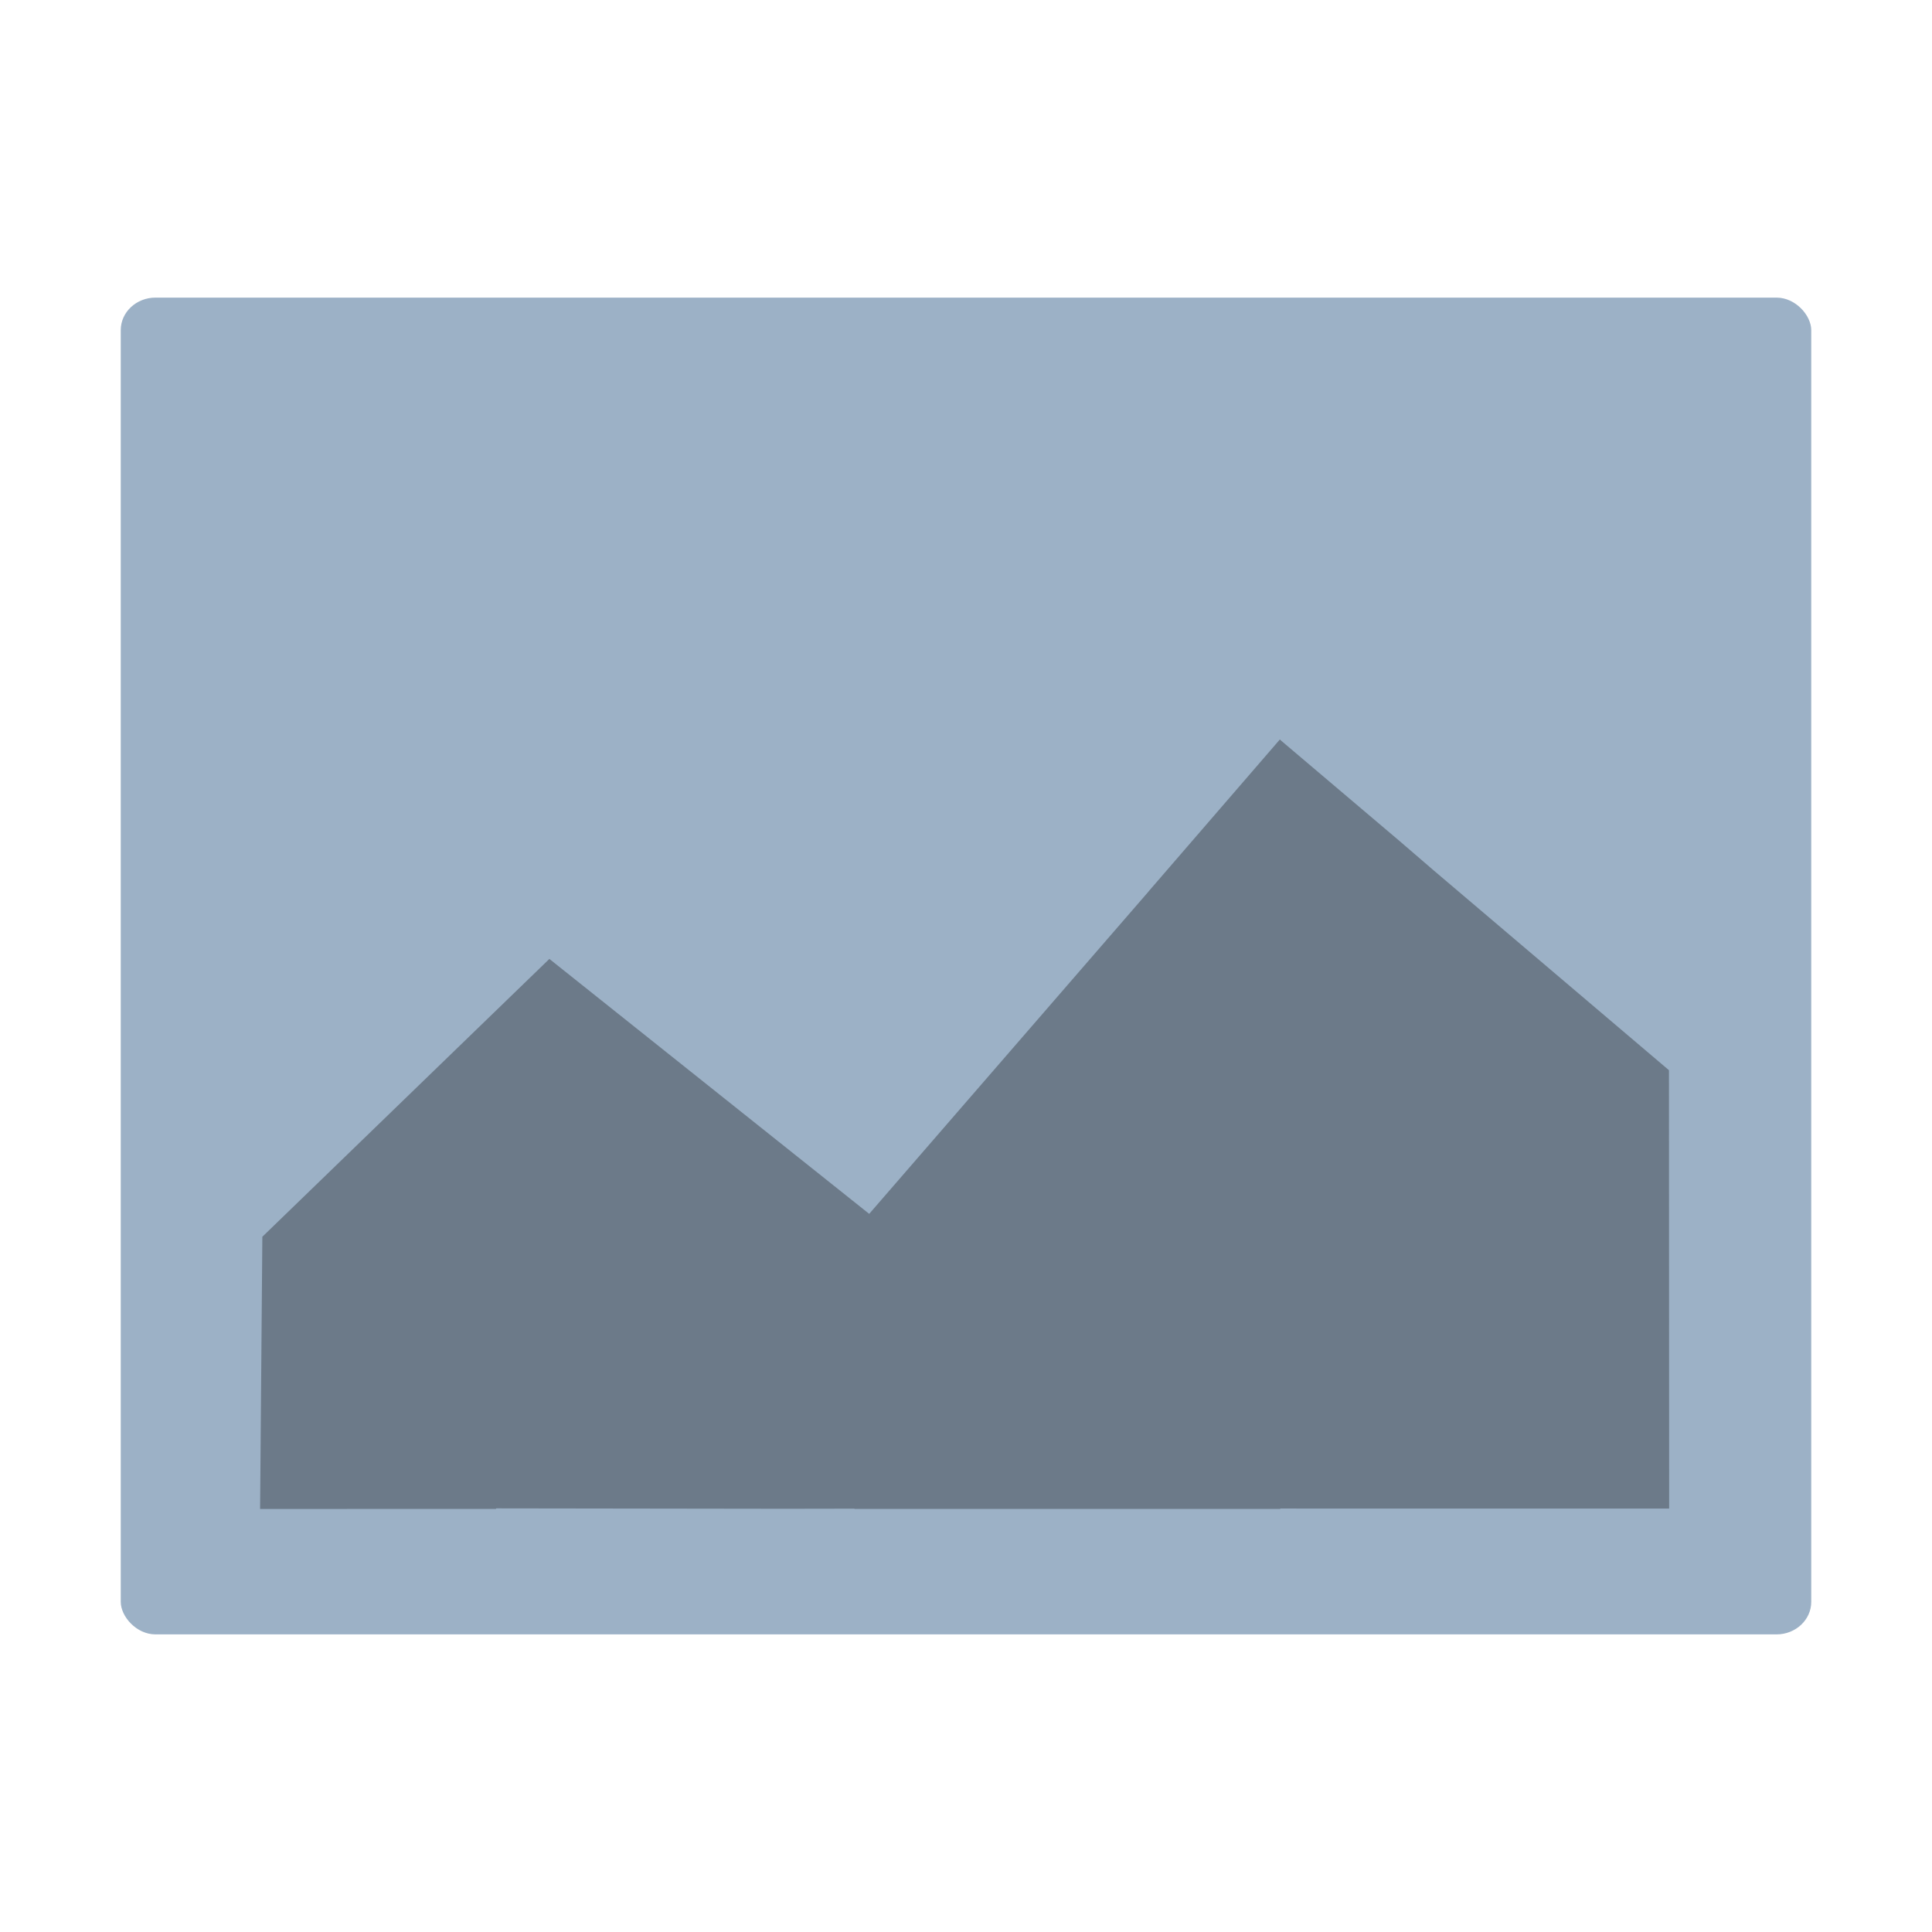 <?xml version="1.0" encoding="UTF-8" standalone="no"?>
<svg
   xmlns:dc="http://purl.org/dc/elements/1.1/"
   xmlns:cc="http://creativecommons.org/ns#"
   xmlns:rdf="http://www.w3.org/1999/02/22-rdf-syntax-ns#"
   xmlns:svg="http://www.w3.org/2000/svg"
   xmlns="http://www.w3.org/2000/svg"
   xmlns:sodipodi="http://sodipodi.sourceforge.net/DTD/sodipodi-0.dtd"
   xmlns:inkscape="http://www.inkscape.org/namespaces/inkscape"
   height="48"
   width="48"
   viewBox="0 0 48 48"
   id="svg2"
   version="1.1"
   inkscape:version="0.91 r13725"
   sodipodi:docname="image-eps.svg">
  <defs
     id="defs14" />
  <sodipodi:namedview
     pagecolor="#ffffff"
     bordercolor="#666666"
     borderopacity="1"
     objecttolerance="10"
     gridtolerance="10"
     guidetolerance="10"
     inkscape:pageopacity="0"
     inkscape:pageshadow="2"
     inkscape:window-width="1366"
     inkscape:window-height="695"
     id="namedview12"
     showgrid="false"
     inkscape:zoom="5.8426571"
     inkscape:cx="22.355012"
     inkscape:cy="22.183566"
     inkscape:window-x="-4"
     inkscape:window-y="0"
     inkscape:window-maximized="1"
     inkscape:current-layer="svg2" />
  <rect
     style="opacity:1;fill:#9cb1c6;fill-opacity:1;stroke:#317bc4;stroke-width:0;stroke-linejoin:round;stroke-miterlimit:4;stroke-dasharray:none;stroke-opacity:1"
     id="rect4143-0"
     width="42"
     height="33.212"
     x="3"
     y="7.394"
     rx="0.864"
     ry="0.808" />
  <path
     style="fill:#6c7a89;fill-opacity:1;fill-rule:evenodd;stroke:#000000;stroke-width:0;stroke-linecap:butt;stroke-linejoin:miter;stroke-miterlimit:4;stroke-dasharray:none;stroke-opacity:1"
     d="m 31.809,18.371 -0.005,0.006 -0.006,-0.005 -3.264,3.777 0.003,-0.001 -6.942,8.01 -7.946,-6.334 -7.131,6.903 -0.056,6.763 5.863,-0.002 0,-0.013 7.194,0.01 1.711,-0.003 0,0.006 10.579,0 0,-0.009 9.661,0.001 -0.005,-10.891 -5.837,-4.957 -0.849,-0.731 -2.97,-2.517 0,-0.011 z"
     id="path4162-9"
     inkscape:connector-curvature="0"
     sodipodi:nodetypes="ccccccccccccccccccccccc" />
</svg>
